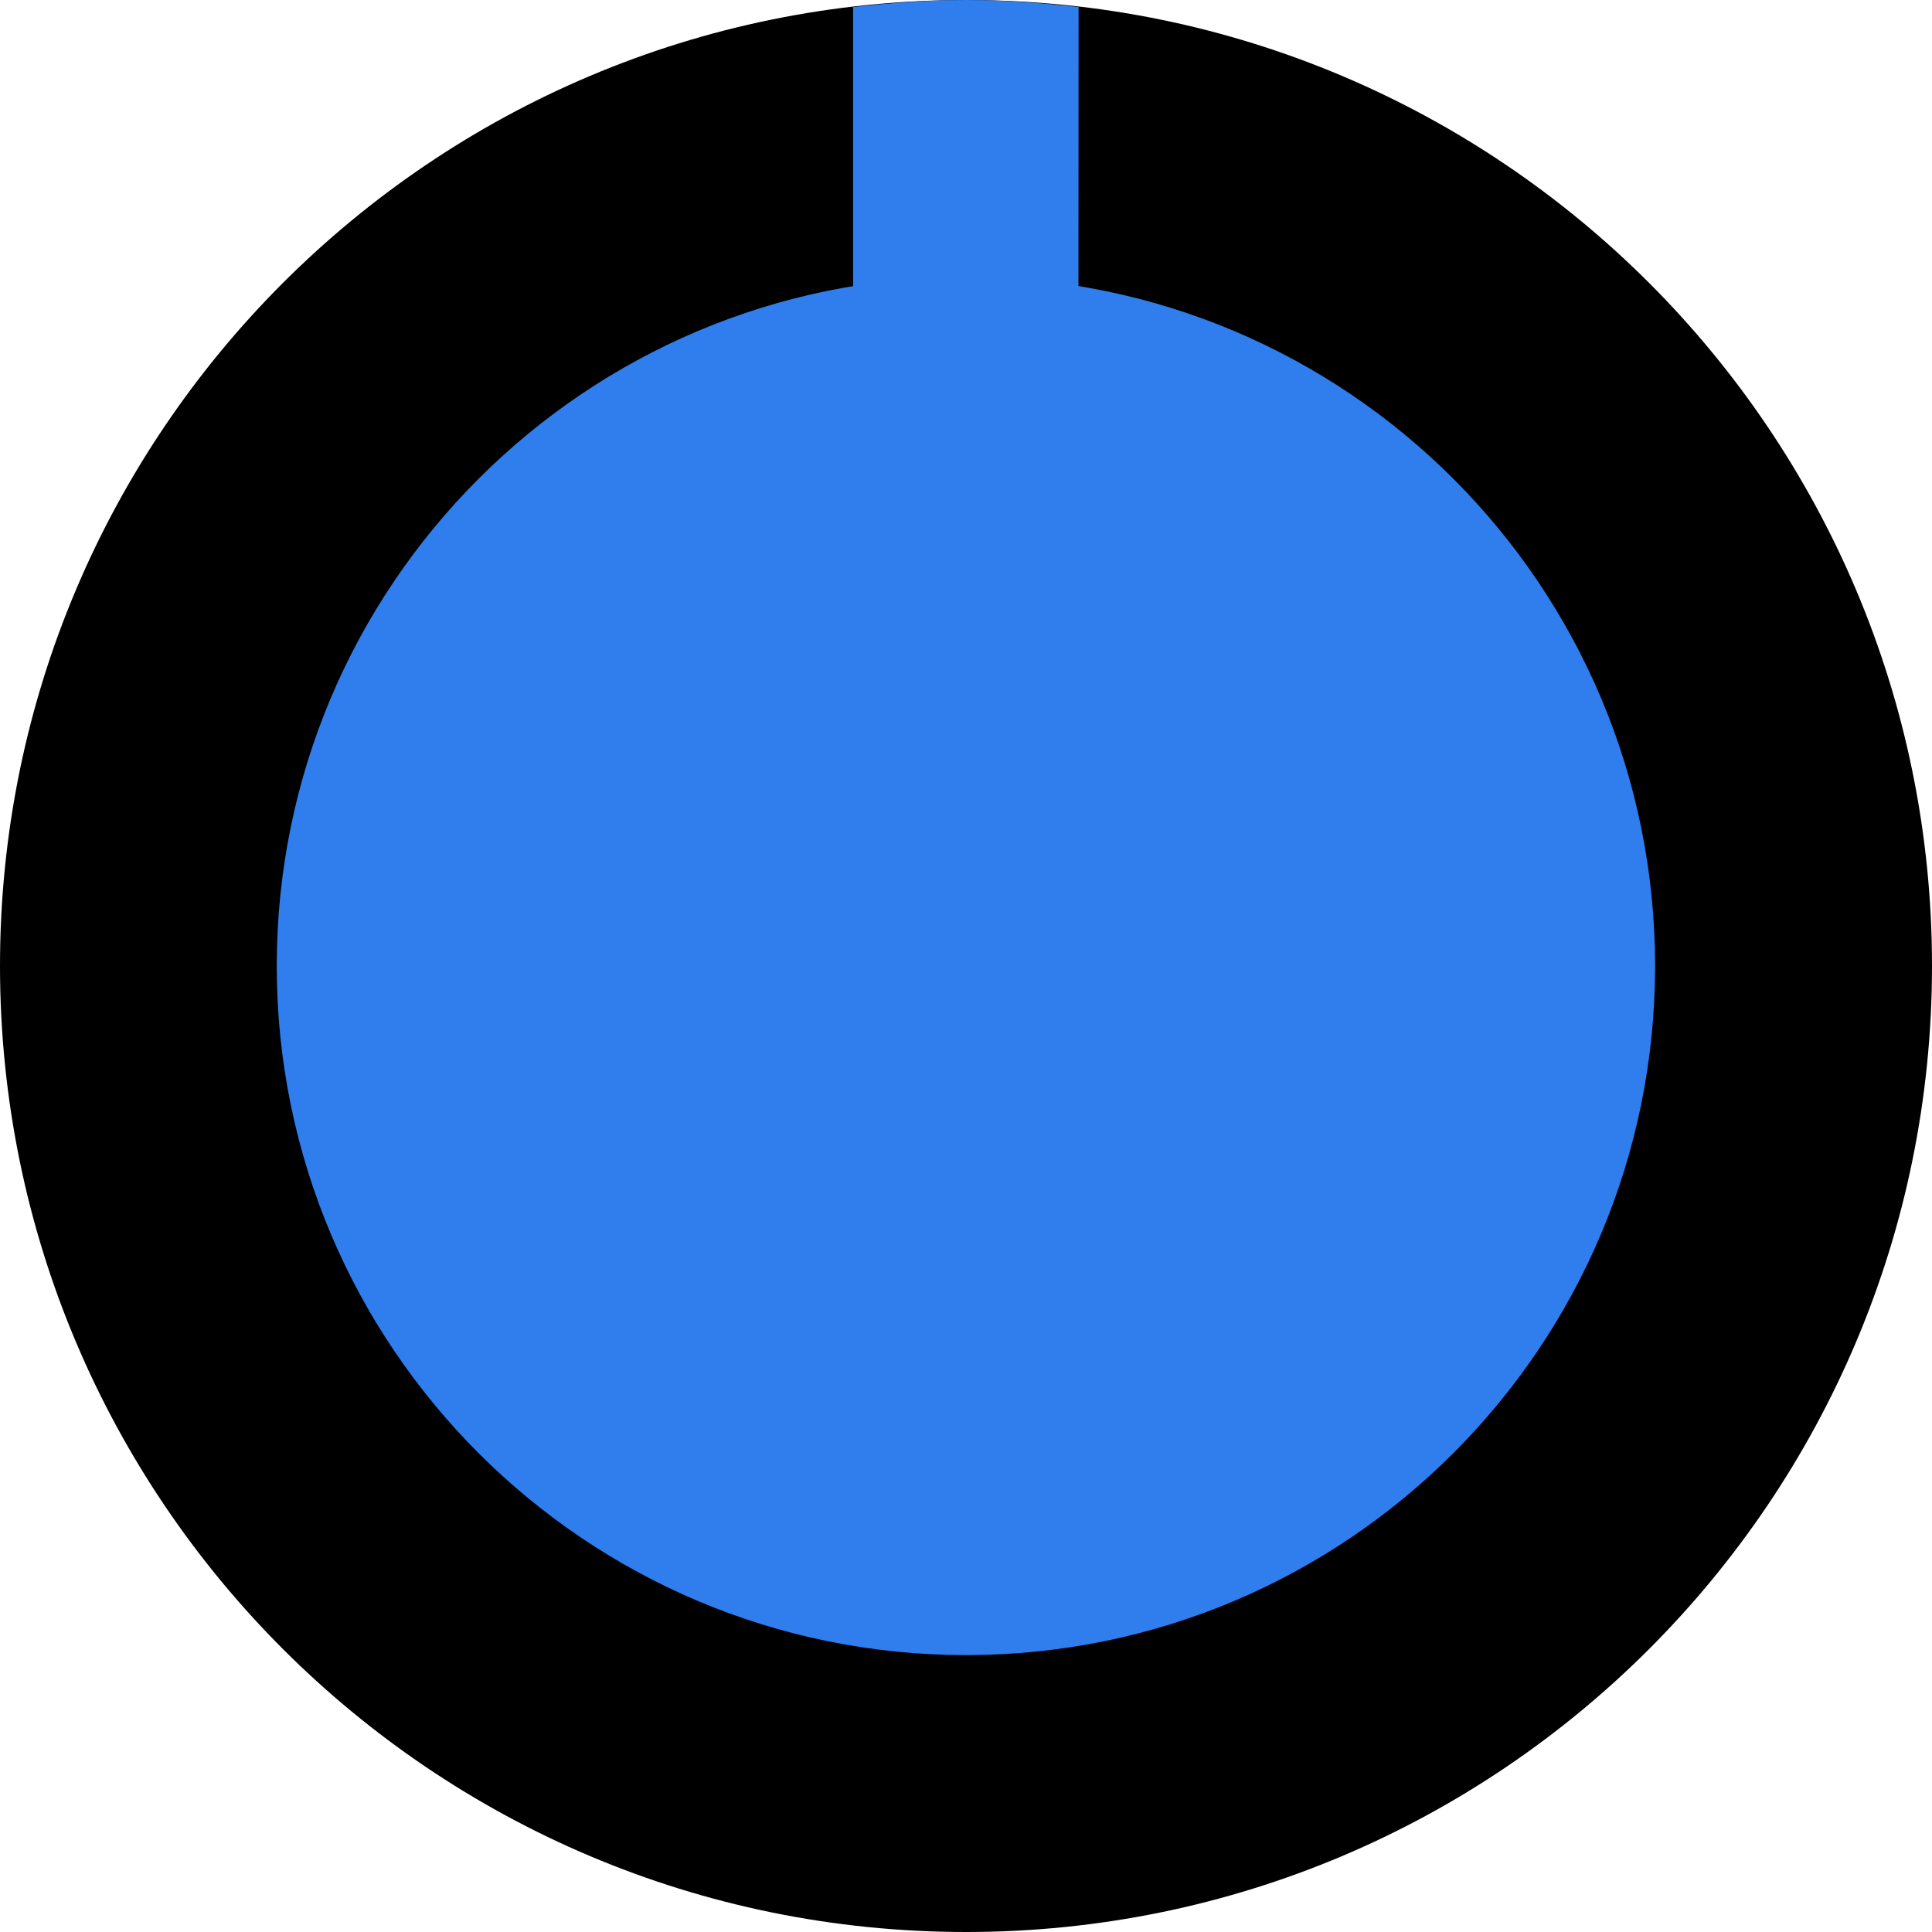 <?xml version="1.0" encoding="UTF-8" standalone="no"?><svg xmlns:dc="http://purl.org/dc/elements/1.1/" xmlns:cc="http://creativecommons.org/ns#" xmlns:rdf="http://www.w3.org/1999/02/22-rdf-syntax-ns#" xmlns:svg="http://www.w3.org/2000/svg" xmlns="http://www.w3.org/2000/svg" xmlns:sodipodi="http://sodipodi.sourceforge.net/DTD/sodipodi-0.dtd" xmlns:inkscape="http://www.inkscape.org/namespaces/inkscape" width="12.098mm" height="12.098mm" viewBox="0 0 12.098 12.098" version="1.1" id="svg15246" sodipodi:docname="Rogan2PBlue.svg" inkscape:version="0.92.2 5c3e80d, 2017-08-06"><defs id="defs15240"><clipPath id="clip89"><rect y="0" x="0" width="18" height="19" id="rect4864"/></clipPath><clipPath id="clip90"><path inkscape:connector-curvature="0" d="m 0.898,0.129 h 16.25 v 17.883 h -16.25 z m 0,0" id="path4861"/></clipPath><mask id="mask44"><g style="filter:url(#alpha)" id="g4858" transform="matrix(0.265,0,0,0.265,89.359,128.578)"><rect x="0" y="0" width="3052.87" height="3351.5" style="fill:#000000;fill-opacity:0.15;stroke:none" id="rect4856"/></g></mask><filter id="alpha" filterUnits="objectBoundingBox" x="0" y="0" width="1" height="1"><feColorMatrix type="matrix" in="SourceGraphic" values="0 0 0 0 1 0 0 0 0 1 0 0 0 0 1 0 0 0 1 0" id="feColorMatrix4149"/></filter><clipPath id="clipPath17821"><rect y="0" x="0" width="18" height="19" id="rect17819"/></clipPath><clipPath id="clipPath17825"><path inkscape:connector-curvature="0" d="m 0.898,0.129 h 16.25 v 17.883 h -16.25 z m 0,0" id="path17823"/></clipPath><clipPath id="clip87"><rect y="0" x="0" width="24" height="26" id="rect4848"/></clipPath><clipPath id="clip88"><path inkscape:connector-curvature="0" d="m 0.684,0.922 h 22.68 v 24.938 H 0.684 Z m 0,0" id="path4845"/></clipPath><mask id="mask43"><g style="filter:url(#alpha)" id="g4842" transform="matrix(0.265,0,0,0.265,89.359,128.578)"><rect x="0" y="0" width="3052.87" height="3351.5" style="fill:#000000;fill-opacity:0.15;stroke:none" id="rect4840"/></g></mask><filter id="filter17836" filterUnits="objectBoundingBox" x="0" y="0" width="1" height="1"><feColorMatrix type="matrix" in="SourceGraphic" values="0 0 0 0 1 0 0 0 0 1 0 0 0 0 1 0 0 0 1 0" id="feColorMatrix17834"/></filter><clipPath id="clipPath17840"><rect y="0" x="0" width="24" height="26" id="rect17838"/></clipPath><clipPath id="clipPath17844"><path inkscape:connector-curvature="0" d="m 0.684,0.922 h 22.68 v 24.938 H 0.684 Z m 0,0" id="path17842"/></clipPath><clipPath id="clip95"><rect y="0" x="0" width="18" height="18" id="rect4912"/></clipPath><clipPath id="clip96"><path inkscape:connector-curvature="0" d="M 0.141,0.141 H 17.199 V 17.199 H 0.141 Z m 0,0" id="path4909"/></clipPath><mask id="mask47"><g style="filter:url(#alpha-3)" id="g4906" transform="matrix(0.265,0,0,0.265,88.611,119.199)"><rect x="0" y="0" width="3052.87" height="3351.5" style="fill:#000000;fill-opacity:0.33;stroke:none" id="rect4904"/></g></mask><filter id="alpha-3" filterUnits="objectBoundingBox" x="0" y="0" width="1" height="1"><feColorMatrix type="matrix" in="SourceGraphic" values="0 0 0 0 1 0 0 0 0 1 0 0 0 0 1 0 0 0 1 0" id="feColorMatrix4149-6"/></filter><clipPath id="clipPath18541"><rect y="0" x="0" width="18" height="18" id="rect18539"/></clipPath><clipPath id="clipPath18545"><path inkscape:connector-curvature="0" d="M 0.141,0.141 H 17.199 V 17.199 H 0.141 Z m 0,0" id="path18543"/></clipPath><clipPath id="clip93"><rect y="0" x="0" width="22" height="24" id="rect4896"/></clipPath><clipPath id="clip94"><path inkscape:connector-curvature="0" d="M 0.039,0.039 H 21.301 V 23.422 H 0.039 Z m 0,0" id="path4893"/></clipPath><mask id="mask46"><g style="filter:url(#alpha-3)" id="g4890" transform="matrix(0.265,0,0,0.265,88.611,119.199)"><rect x="0" y="0" width="3052.87" height="3351.5" style="fill:#000000;fill-opacity:0.15;stroke:none" id="rect4888"/></g></mask><filter id="filter18556" filterUnits="objectBoundingBox" x="0" y="0" width="1" height="1"><feColorMatrix type="matrix" in="SourceGraphic" values="0 0 0 0 1 0 0 0 0 1 0 0 0 0 1 0 0 0 1 0" id="feColorMatrix18554"/></filter><clipPath id="clipPath18560"><rect y="0" x="0" width="22" height="24" id="rect18558"/></clipPath><clipPath id="clipPath18564"><path inkscape:connector-curvature="0" d="M 0.039,0.039 H 21.301 V 23.422 H 0.039 Z m 0,0" id="path18562"/></clipPath><clipPath id="clip91"><rect y="0" x="0" width="29" height="32" id="rect4880"/></clipPath><clipPath id="clip92"><path inkscape:connector-curvature="0" d="M 0.508,0.5 H 28.855 V 31.68 H 0.508 Z m 0,0" id="path4877"/></clipPath><mask id="mask45"><g style="filter:url(#alpha-3)" id="g4874" transform="matrix(0.265,0,0,0.265,88.611,119.199)"><rect x="0" y="0" width="3052.87" height="3351.5" style="fill:#000000;fill-opacity:0.15;stroke:none" id="rect4872"/></g></mask><filter id="filter18575" filterUnits="objectBoundingBox" x="0" y="0" width="1" height="1"><feColorMatrix type="matrix" in="SourceGraphic" values="0 0 0 0 1 0 0 0 0 1 0 0 0 0 1 0 0 0 1 0" id="feColorMatrix18573"/></filter><clipPath id="clipPath18579"><rect y="0" x="0" width="29" height="32" id="rect18577"/></clipPath><clipPath id="clipPath18583"><path inkscape:connector-curvature="0" d="M 0.508,0.5 H 28.855 V 31.68 H 0.508 Z m 0,0" id="path18581"/></clipPath><clipPath id="clip202"><rect y="0" x="0" width="18" height="18" id="rect5795"/></clipPath><clipPath id="clip203"><path inkscape:connector-curvature="0" d="M 0.855,0.141 H 17.914 V 17.199 H 0.855 Z m 0,0" id="path5792"/></clipPath><mask id="mask104"><g style="filter:url(#alpha-7)" id="g5789" transform="matrix(0.265,0,0,0.265,74.416,97.614)"><rect x="0" y="0" width="3052.87" height="3351.5" style="fill:#000000;fill-opacity:0.33;stroke:none" id="rect5787"/></g></mask><filter id="alpha-7" filterUnits="objectBoundingBox" x="0" y="0" width="1" height="1"><feColorMatrix type="matrix" in="SourceGraphic" values="0 0 0 0 1 0 0 0 0 1 0 0 0 0 1 0 0 0 1 0" id="feColorMatrix4149-5"/></filter><clipPath id="clipPath18765"><rect y="0" x="0" width="18" height="18" id="rect18763"/></clipPath><clipPath id="clipPath18769"><path inkscape:connector-curvature="0" d="M 0.855,0.141 H 17.914 V 17.199 H 0.855 Z m 0,0" id="path18767"/></clipPath></defs><sodipodi:namedview id="base" pagecolor="#ffffff" bordercolor="#666666" borderopacity="1.0" inkscape:pageopacity="0.0" inkscape:pageshadow="2" inkscape:zoom="5.6" inkscape:cx="33.128973" inkscape:cy="34.290851" inkscape:document-units="mm" inkscape:current-layer="layer1" showgrid="false" inkscape:window-width="1274" inkscape:window-height="1434" inkscape:window-x="1280" inkscape:window-y="0" inkscape:window-maximized="0" units="px" fit-margin-top="0" fit-margin-left="0" fit-margin-right="0" fit-margin-bottom="0"/><g inkscape:label="Layer 1" inkscape:groupmode="layer" id="layer1" transform="translate(-49.687,-90.796)"><path inkscape:connector-curvature="0" id="path7683" d="m 61.785,96.844 c 0,3.342 -2.708,6.05 -6.048,6.05 -3.342,0 -6.05,-2.708 -6.05,-6.05 0,-3.34 2.708,-6.048 6.05,-6.048 3.34,0 6.048,2.708 6.048,6.048" style="fill:#000000;fill-opacity:1;fill-rule:nonzero;stroke:none;stroke-width:0.353"/><path inkscape:connector-curvature="0" id="path7685" d="m 60.051,96.845 c 0,2.383 -1.932,4.315 -4.315,4.315 -2.383,0 -4.316,-1.932 -4.316,-4.315 0,-2.384 1.933,-4.315 4.316,-4.315 2.383,0 4.315,1.931 4.315,4.315" style="fill:#307dee;fill-opacity:1;fill-rule:nonzero;stroke:none;stroke-width:0.353"/><path inkscape:connector-curvature="0" id="path7687" d="m 56.441,90.84 c -0.232,-0.026 -0.466,-0.044 -0.706,-0.044 -0.238,0 -0.473,0.018 -0.706,0.044 v 1.902 h 1.411 z m 0,0" style="fill:#307dee;fill-opacity:1;fill-rule:nonzero;stroke:none;stroke-width:0.353"/></g></svg>